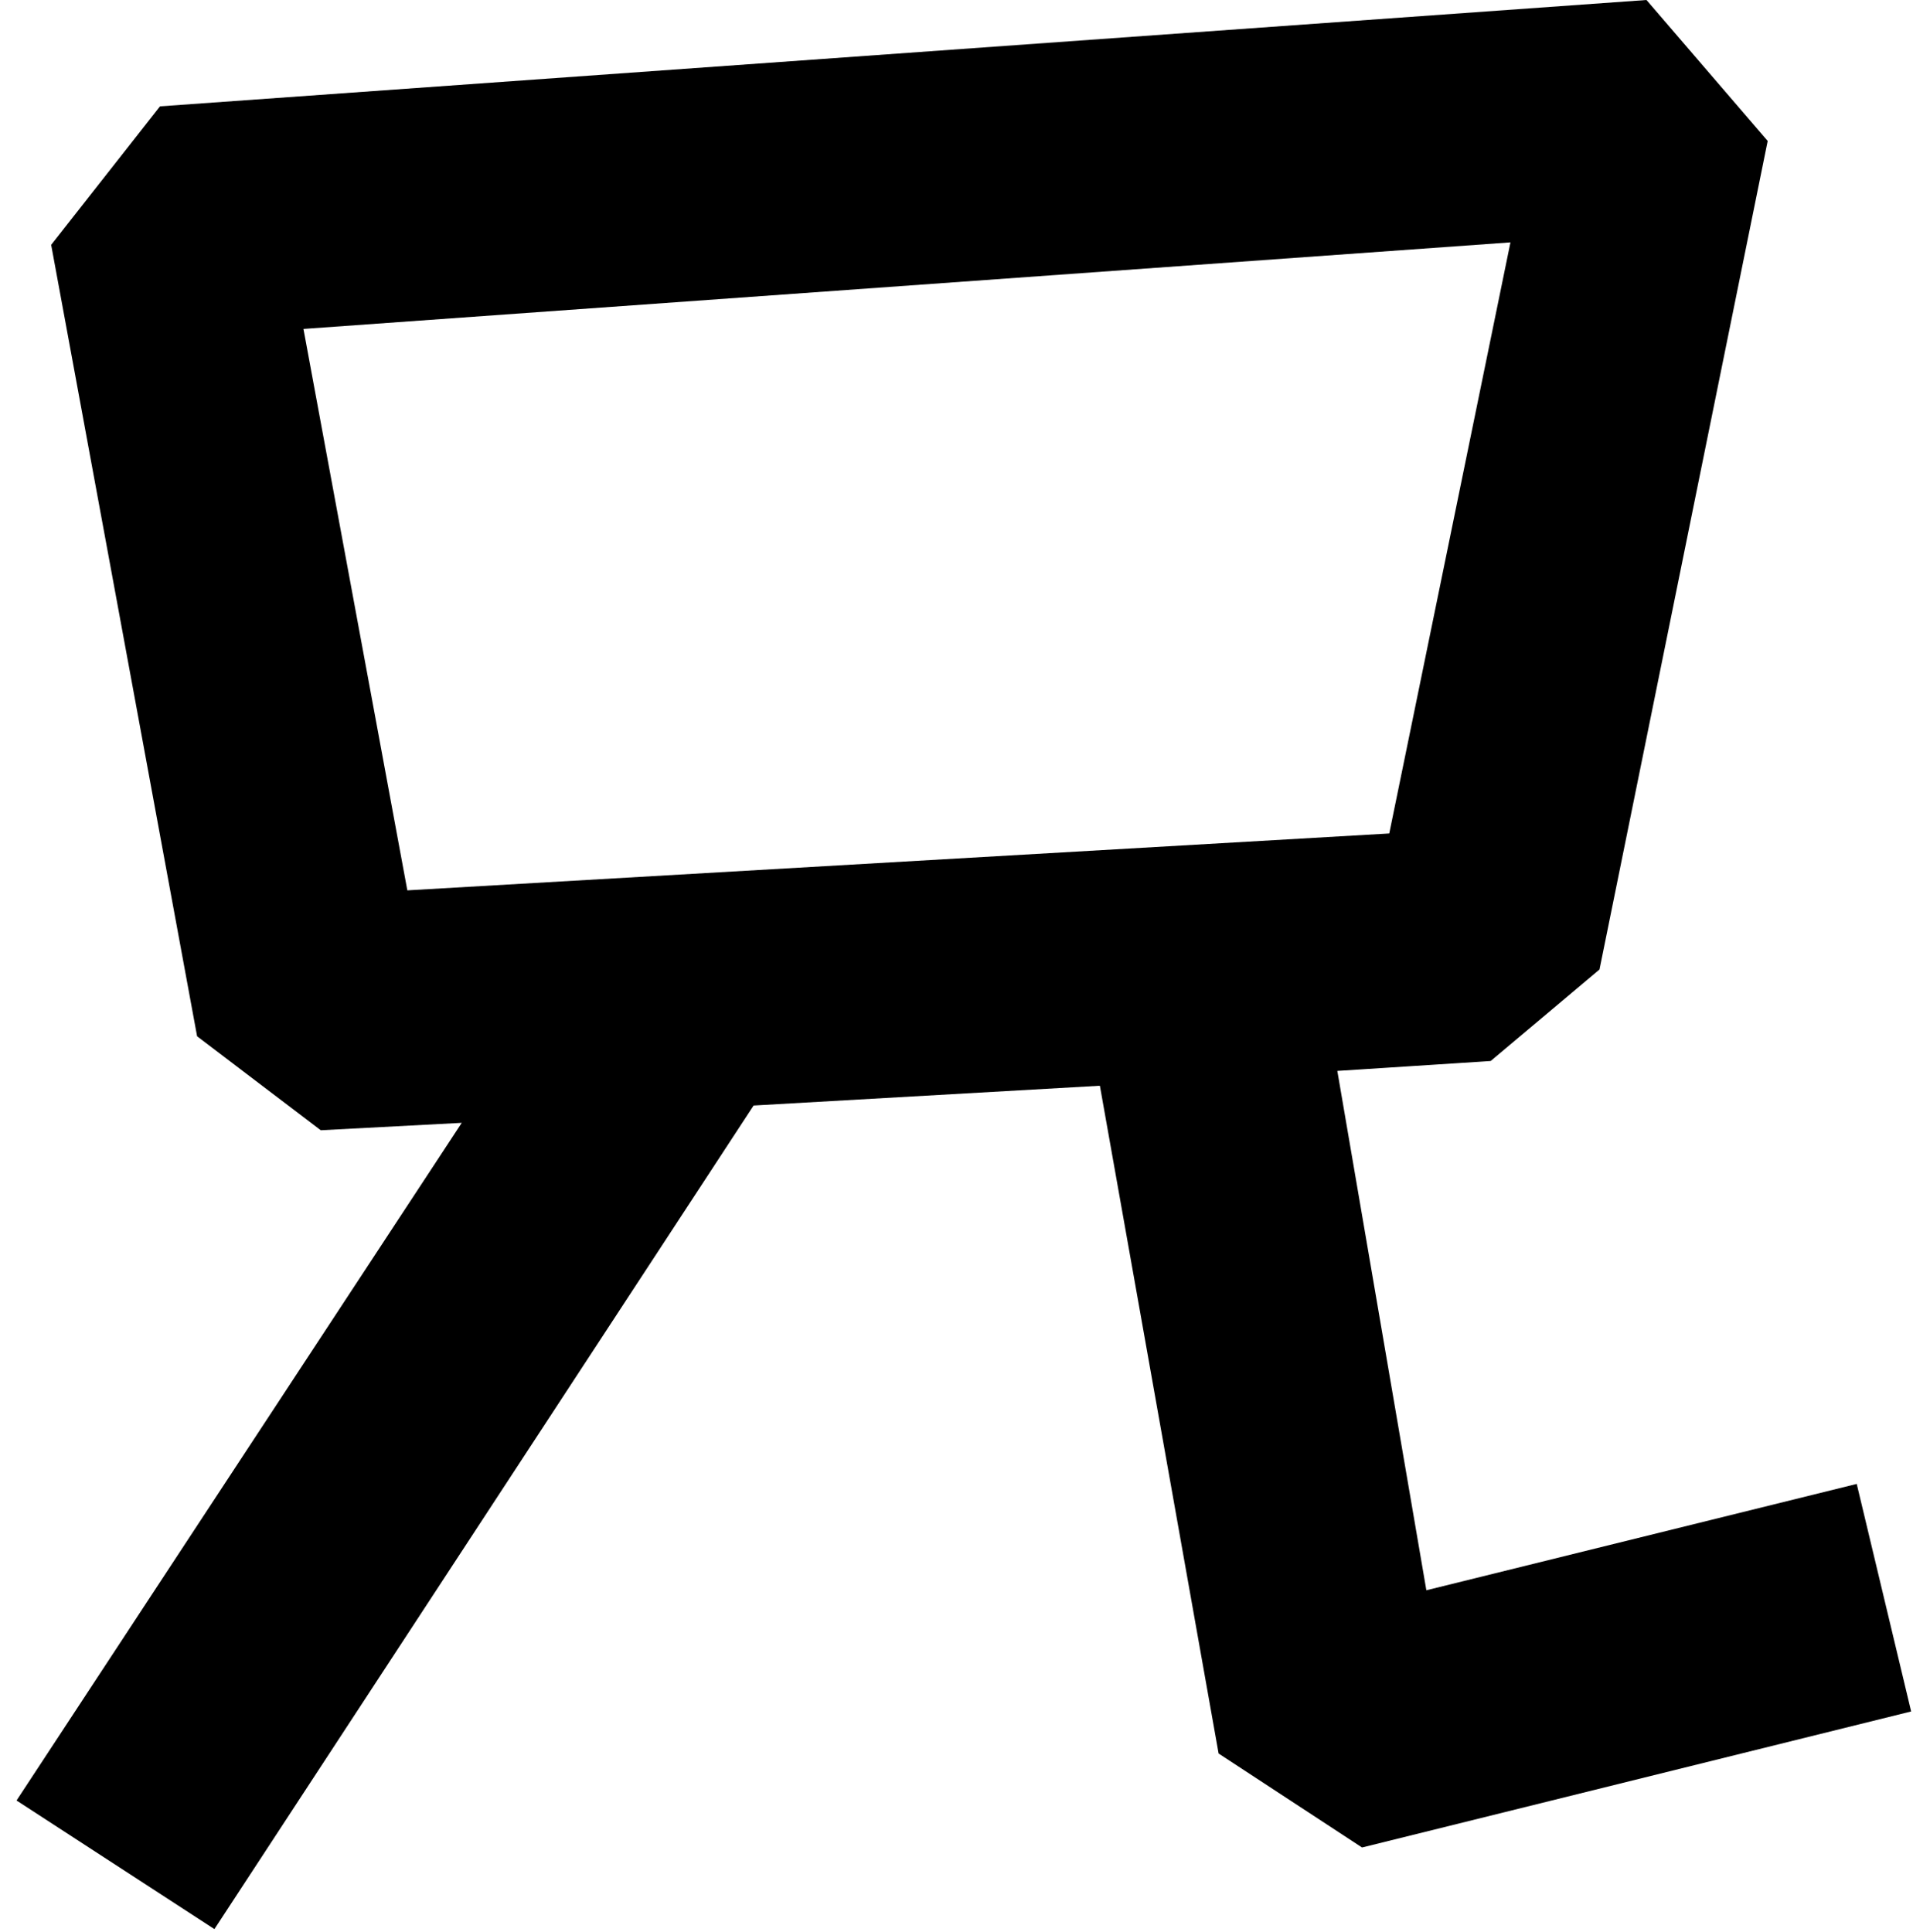 <svg width="99" height="100" viewBox="0 0 99 100" fill="none" xmlns="http://www.w3.org/2000/svg">
    <path d="M2.648 12.672L8.28 5.504L85.208 -7.62939e-06L91.48 7.296L82.776 50.176L77.144 54.912L69.208 55.424L73.816 82.304L96.088 76.8L98.904 88.576L70.488 95.616L63.064 90.752L56.92 56.192L39 57.216L11.096 99.84L0.856 93.184L23.896 58.112L16.6 58.496L10.2 53.632L2.648 12.672ZM71.896 43.136L78.168 12.544L15.704 17.024L21.08 46.08L71.896 43.136Z" fill="black"/>
</svg>
